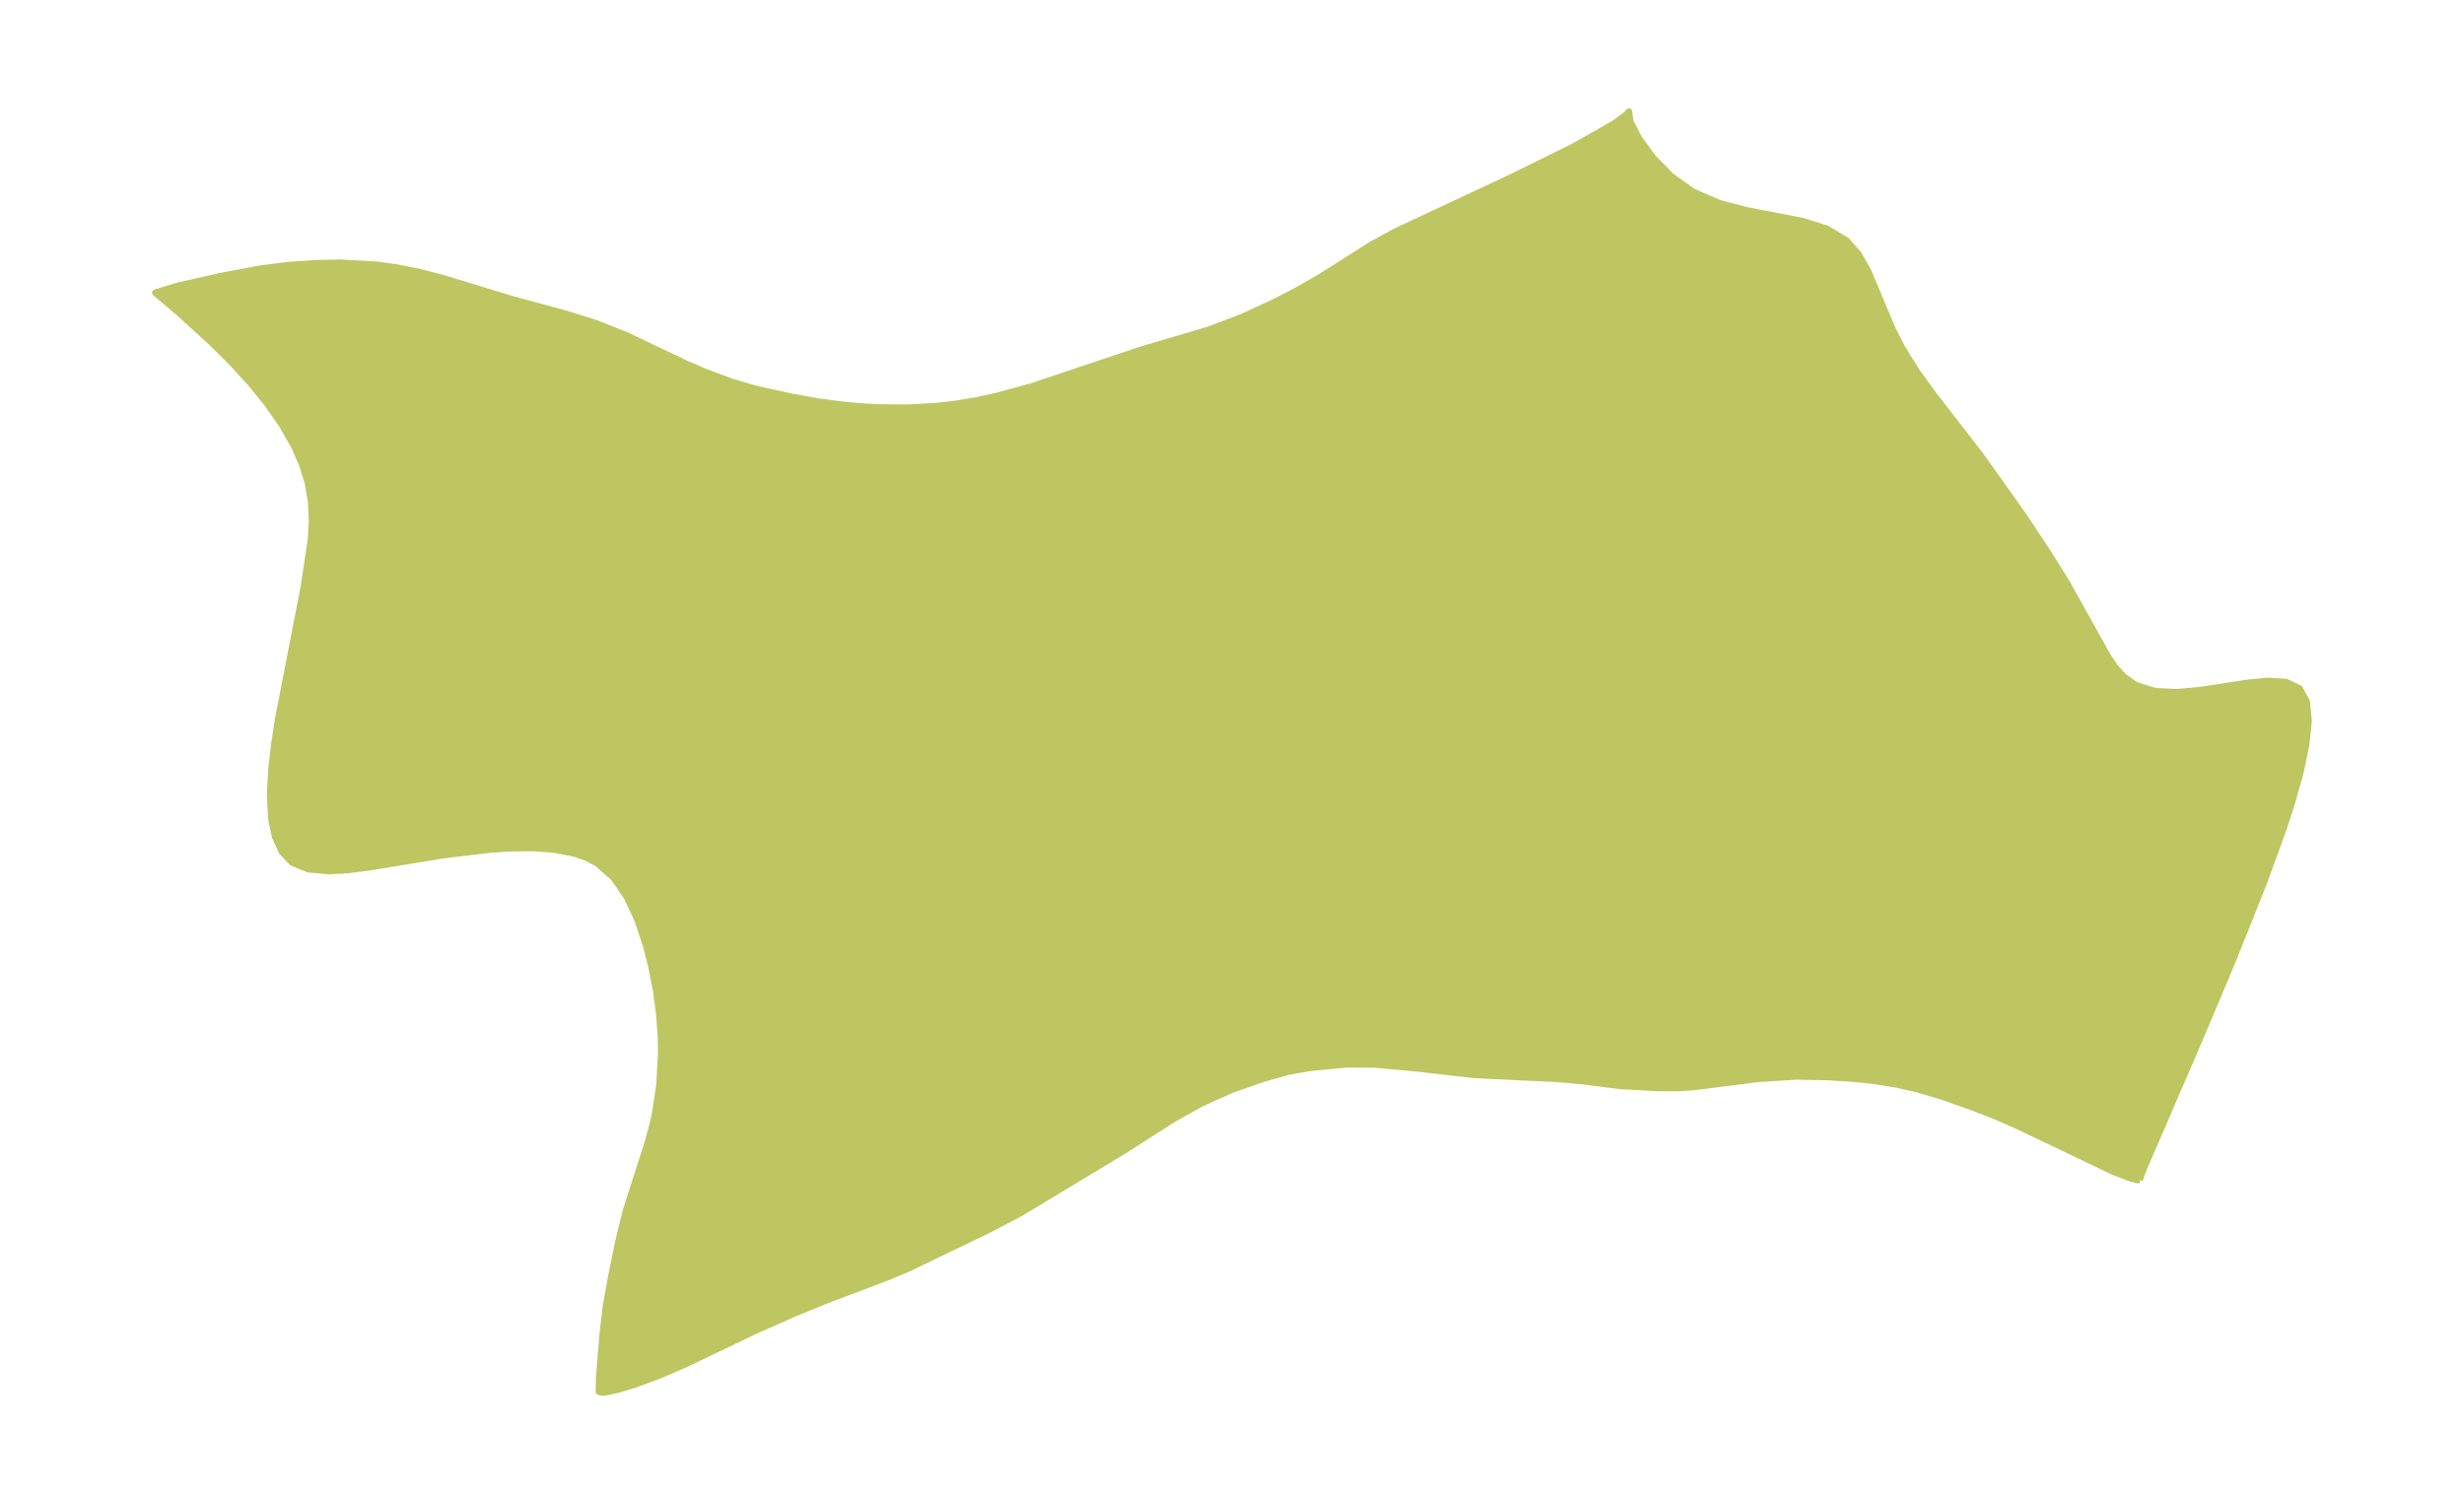 <?xml version="1.0" encoding="UTF-8"?>
<!DOCTYPE svg  PUBLIC '-//W3C//DTD SVG 1.1//EN'  'http://www.w3.org/Graphics/SVG/1.1/DTD/svg11.dtd'>
<svg width="371.52pt" height="226.82pt" version="1.1" viewBox="0 0 371.52 226.82" xmlns="http://www.w3.org/2000/svg" xmlns:xlink="http://www.w3.org/1999/xlink">
 <defs>
  <style type="text/css">*{stroke-linejoin: round; stroke-linecap: butt}</style>
 </defs>
 <g id="figure_1">
  <g id="patch_1">
   <path d="m0 226.82h371.52v-226.82h-371.52v226.82z" fill="none"/>
  </g>
  <g id="axes_1">
   <g id="PatchCollection_1">
    <defs>
     <path id="mf1365b65b6" d="m322.62-48.921-0.384 0.017-0.985-0.266-2.679-1.028-14.384-6.879-3.478-1.525-3.356-1.292-4.53-1.607-3.829-1.133-2.882-0.651-3.58-0.583-2.788-0.295-4.117-0.27-4.87-0.087-5.621 0.36-9.888 1.249-2.244 0.14-2.813-0.002-5.733-0.3-5.992-0.759-3.372-0.306-12.834-0.62-8.243-0.946-6.755-0.621-4.217-0.024-5.463 0.519-3.399 0.6-3.823 1.085-4.612 1.617-4.62 2.069-4.169 2.33-7.584 4.846-15.529 9.373-5.104 2.667-11.836 5.694-2.981 1.247-9.264 3.516-4.832 1.973-6.234 2.765-10.074 4.832-3.962 1.724-3.699 1.373-2.528 0.773-1.84 0.42-0.659 0.07-0.523-0.143 0.05-2.134 0.532-6.633 0.458-3.909 0.855-4.804 1.116-5.444 1.069-4.32 3.347-10.455 0.779-2.926 0.31-1.447 0.62-4.199 0.261-4.686-0.039-2.529-0.253-3.48-0.456-3.413-0.682-3.544-0.864-3.394-1.276-3.808-1.585-3.415-1.974-2.889-2.471-2.2-1.731-0.909-1.915-0.651-3.027-0.568-3.267-0.218-3.21 0.042-3.089 0.202-6.992 0.835-10.946 1.8-3.301 0.429-3.04 0.176-3.089-0.276-2.47-1.017-1.513-1.609-1.009-2.205-0.575-2.672-0.198-3.645 0.213-4.024 0.418-3.618 0.607-3.934 3.83-19.718 1.077-7.12 0.183-2.845-0.126-2.947-0.504-2.935-0.855-2.746-1.19-2.705-1.877-3.292-2.242-3.206-2.469-3.036-2.648-2.908-3.212-3.212-4.899-4.464-3.616-3.061 3.26-0.999 6.444-1.466 6.028-1.137 4.3-0.55 4.191-0.286 3.695-0.071 5.454 0.309 2.786 0.377 3.4 0.662 3.77 0.967 10.177 3.105 8.488 2.313 4.321 1.355 4.622 1.822 9.067 4.307 2.923 1.267 4.031 1.493 3.549 1.044 5.502 1.21 3.812 0.691 3.859 0.506 2.858 0.254 2.432 0.139 4.48 0.043 4.137-0.235 2.835-0.312 3.151-0.507 3.354-0.732 5.191-1.421 16.56-5.551 10.162-3.005 5.16-1.966 5.067-2.355 3.263-1.706 3.432-1.975 7.66-4.857 3.613-1.965 17.507-8.194 9.285-4.583 6.156-3.498 1.82-1.352 0.377-0.423 0.201 1.499 1.322 2.544 2.112 2.887 2.725 2.785 3.242 2.326 3.97 1.735 4.249 1.111 8.345 1.606 3.645 1.138 2.998 1.8 1.764 2.002 1.412 2.456 3.74 8.862 1.419 2.808 2.183 3.51 2.514 3.482 7.169 9.259 6.37 8.952 3.642 5.477 2.884 4.602 6.315 11.324 1.113 1.62 1.286 1.41 1.824 1.288 2.903 0.893 3.292 0.154 3.514-0.315 7.056-1.087 3.202-0.306 2.722 0.186 1.998 0.972 1.07 1.992 0.27 2.879-0.36 3.573-0.848 4.058-1.242 4.471-1.257 3.9-3.013 8.309-4.745 11.871-5.135 12.182-8.466 19.613-0.401 1.213" stroke="#bdc660"/>
    </defs>
    <g clip-path="url(#p02601f9663)">
     <use y="226.818" fill="#bdc660" stroke="#bdc660" xlink:href="#mf1365b65b6"/>
    </g>
   </g>
  </g>
 </g>
 <defs>
  <clipPath id="p02601f9663">
   <rect x="7.2" y="7.2" width="357.12" height="212.42"/>
  </clipPath>
 </defs>
</svg>
